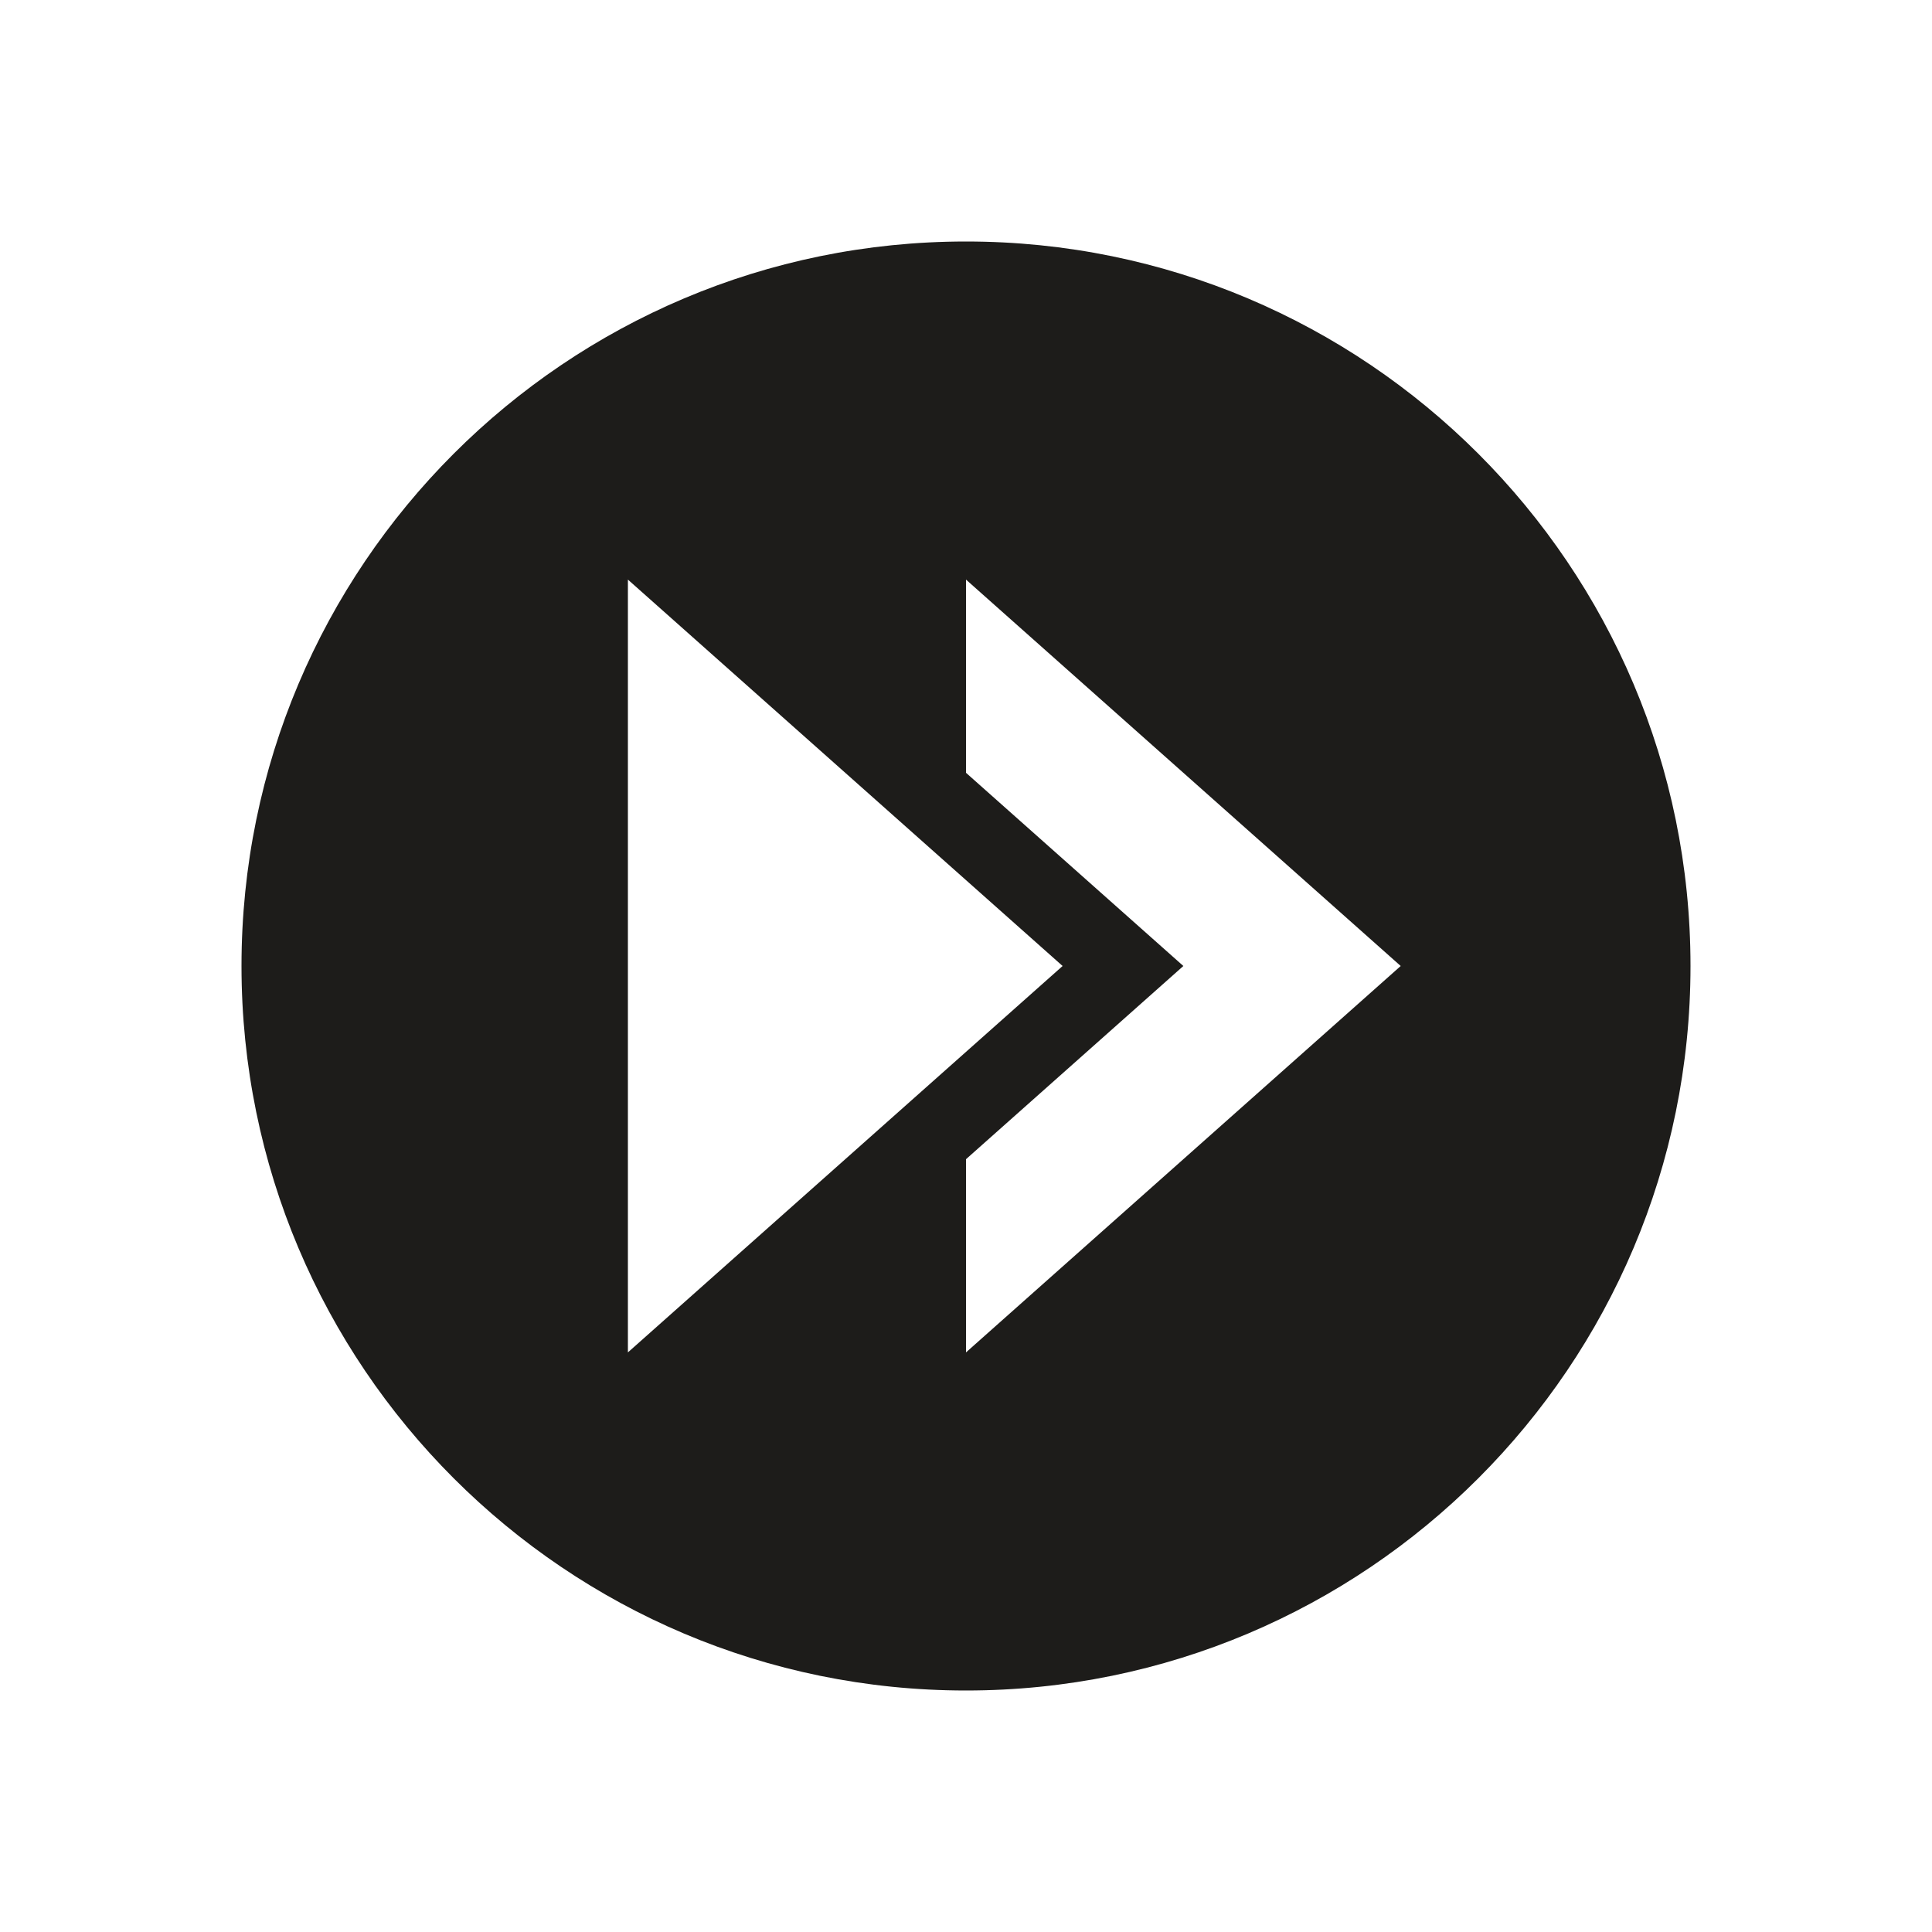 <svg width="40" height="40" viewBox="0 0 40 40" fill="none" xmlns="http://www.w3.org/2000/svg">
<path fill-rule="evenodd" clip-rule="evenodd" d="M20 35C28.284 35 35 28.284 35 20C35 11.716 28.284 5 20 5C11.716 5 5 11.716 5 20C5 28.284 11.716 35 20 35ZM13 12L22 20L13 28V12ZM20 24V28L29 20L20 12V16L24.5 20L20 24Z" fill="#1d1c1a"/>
</svg>
